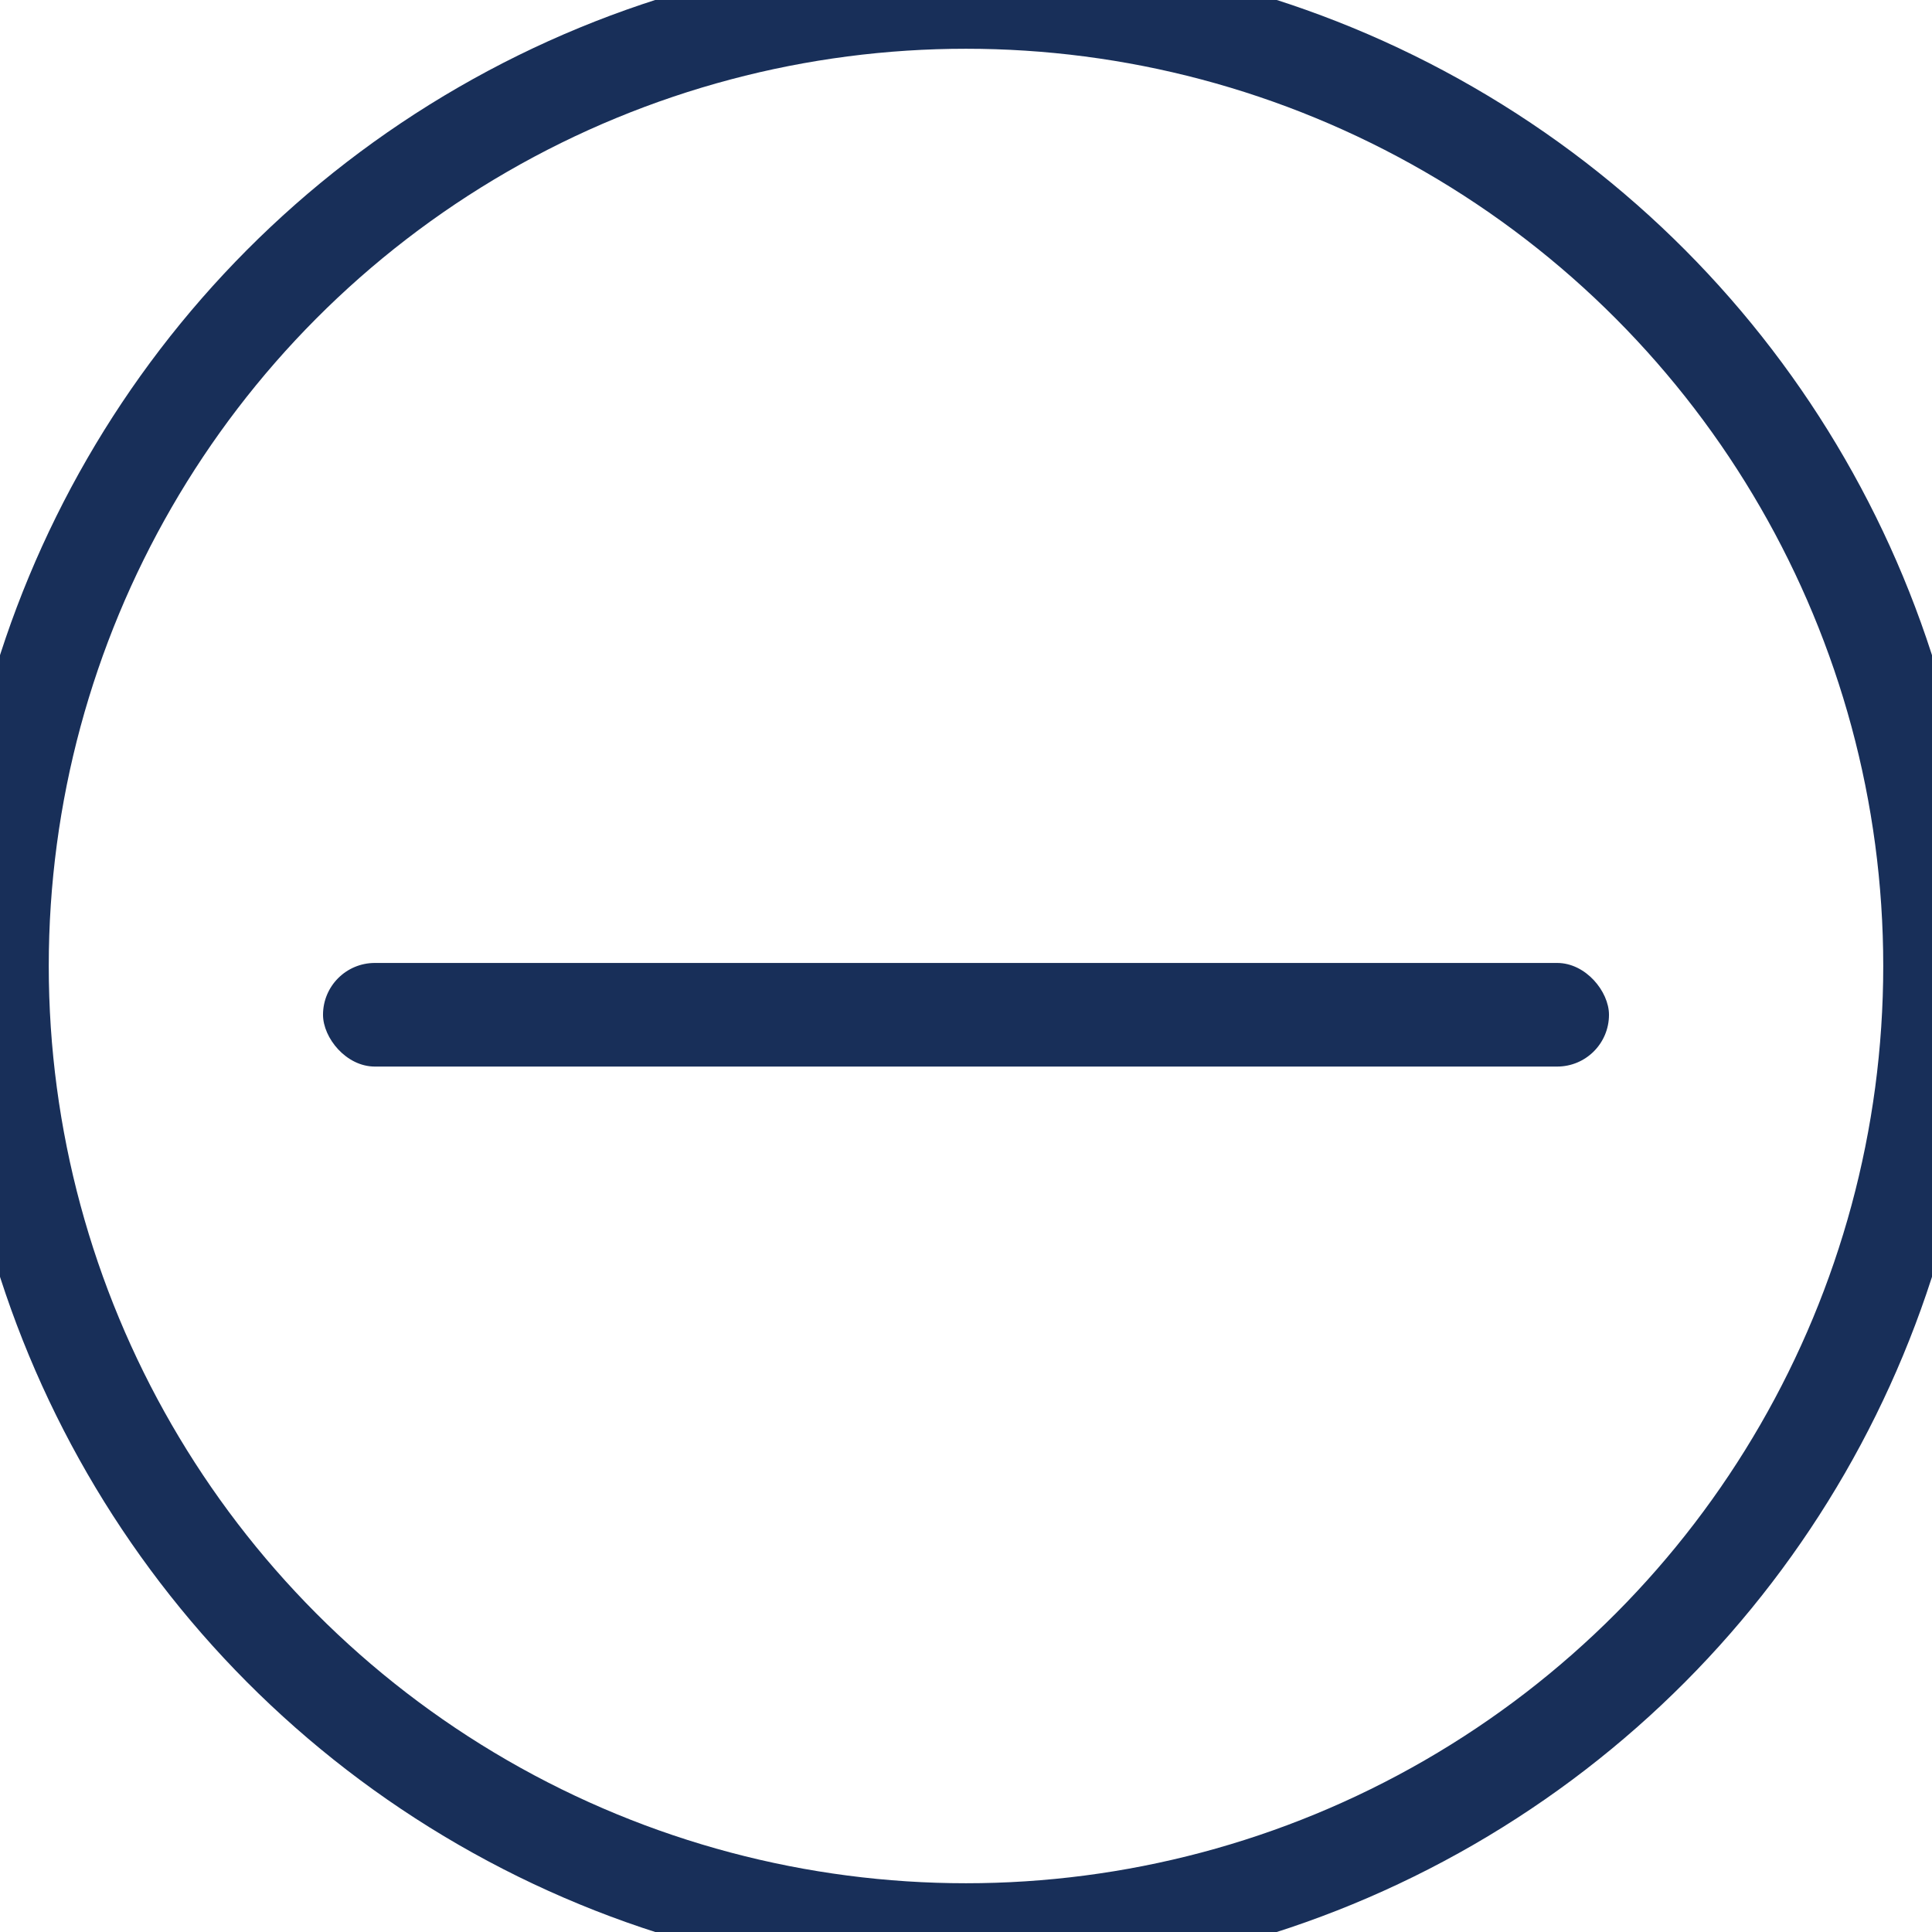 <svg xmlns="http://www.w3.org/2000/svg" width="317" height="317" viewBox="0 0 317 317">
  <defs>
    <style>
      .cls-1 {
        fill: #182f59;
      }

      .cls-2 {
        fill: none;
        stroke: #182f59;
        stroke-width: 16px;
      }
    </style>
  </defs>
  <rect id="Rounded_Rectangle_1_copy" data-name="Rounded Rectangle 1 copy" class="cls-1" x="53" y="158" width="211" height="17" rx="8.5" ry="8.5"/>
  <circle id="Ellipse_1_copy" data-name="Ellipse 1 copy" class="cls-2" cx="158.5" cy="158.5" r="158.5"/>
</svg>
